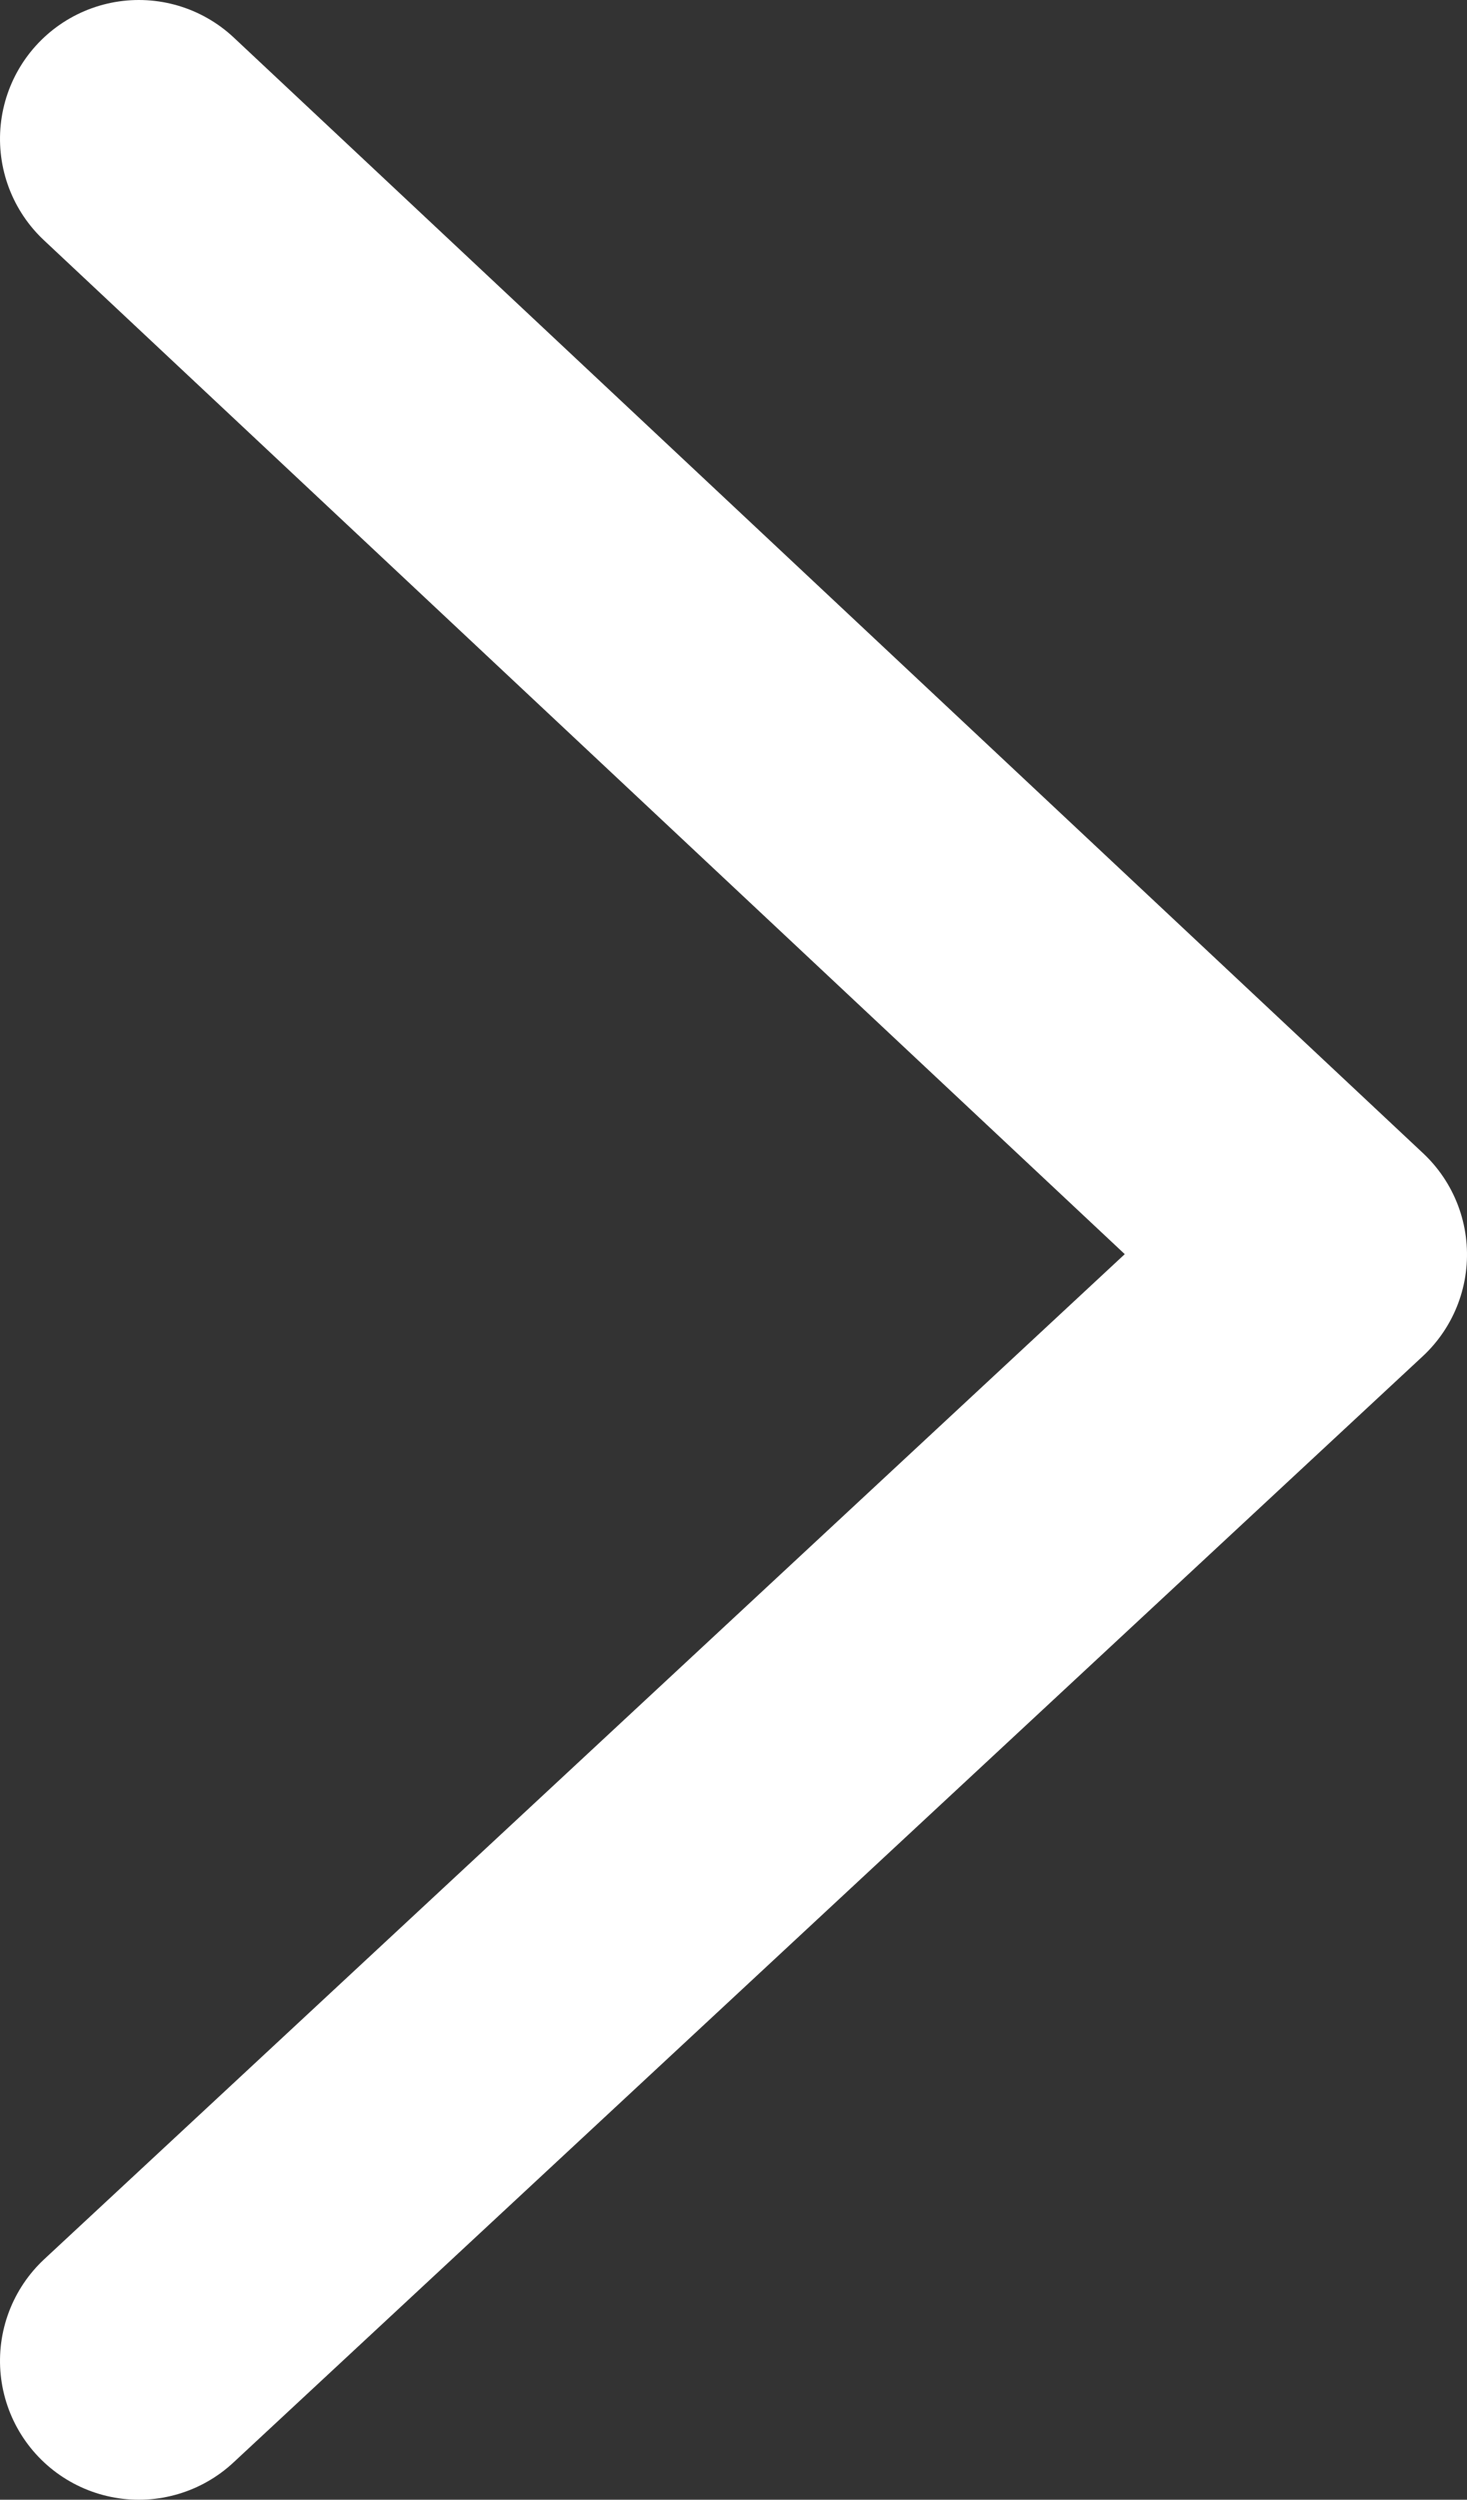 <svg xmlns="http://www.w3.org/2000/svg" width="10.567" height="18" viewBox="0 0 10.567 18"><rect x="0" y="0" width="10.567" height="18" fill="#333333" stroke="none"/><defs><style>.a{fill:none;stroke:#fff;stroke-linecap:round;stroke-linejoin:round;stroke-miterlimit:10;stroke-width:2px;}</style></defs><g transform="translate(-59.5 30.5)"><path class="a" d="M0,8.567,8.034,0,16,8.567" transform="translate(69.067 -29.5) rotate(90)"/></g></svg>